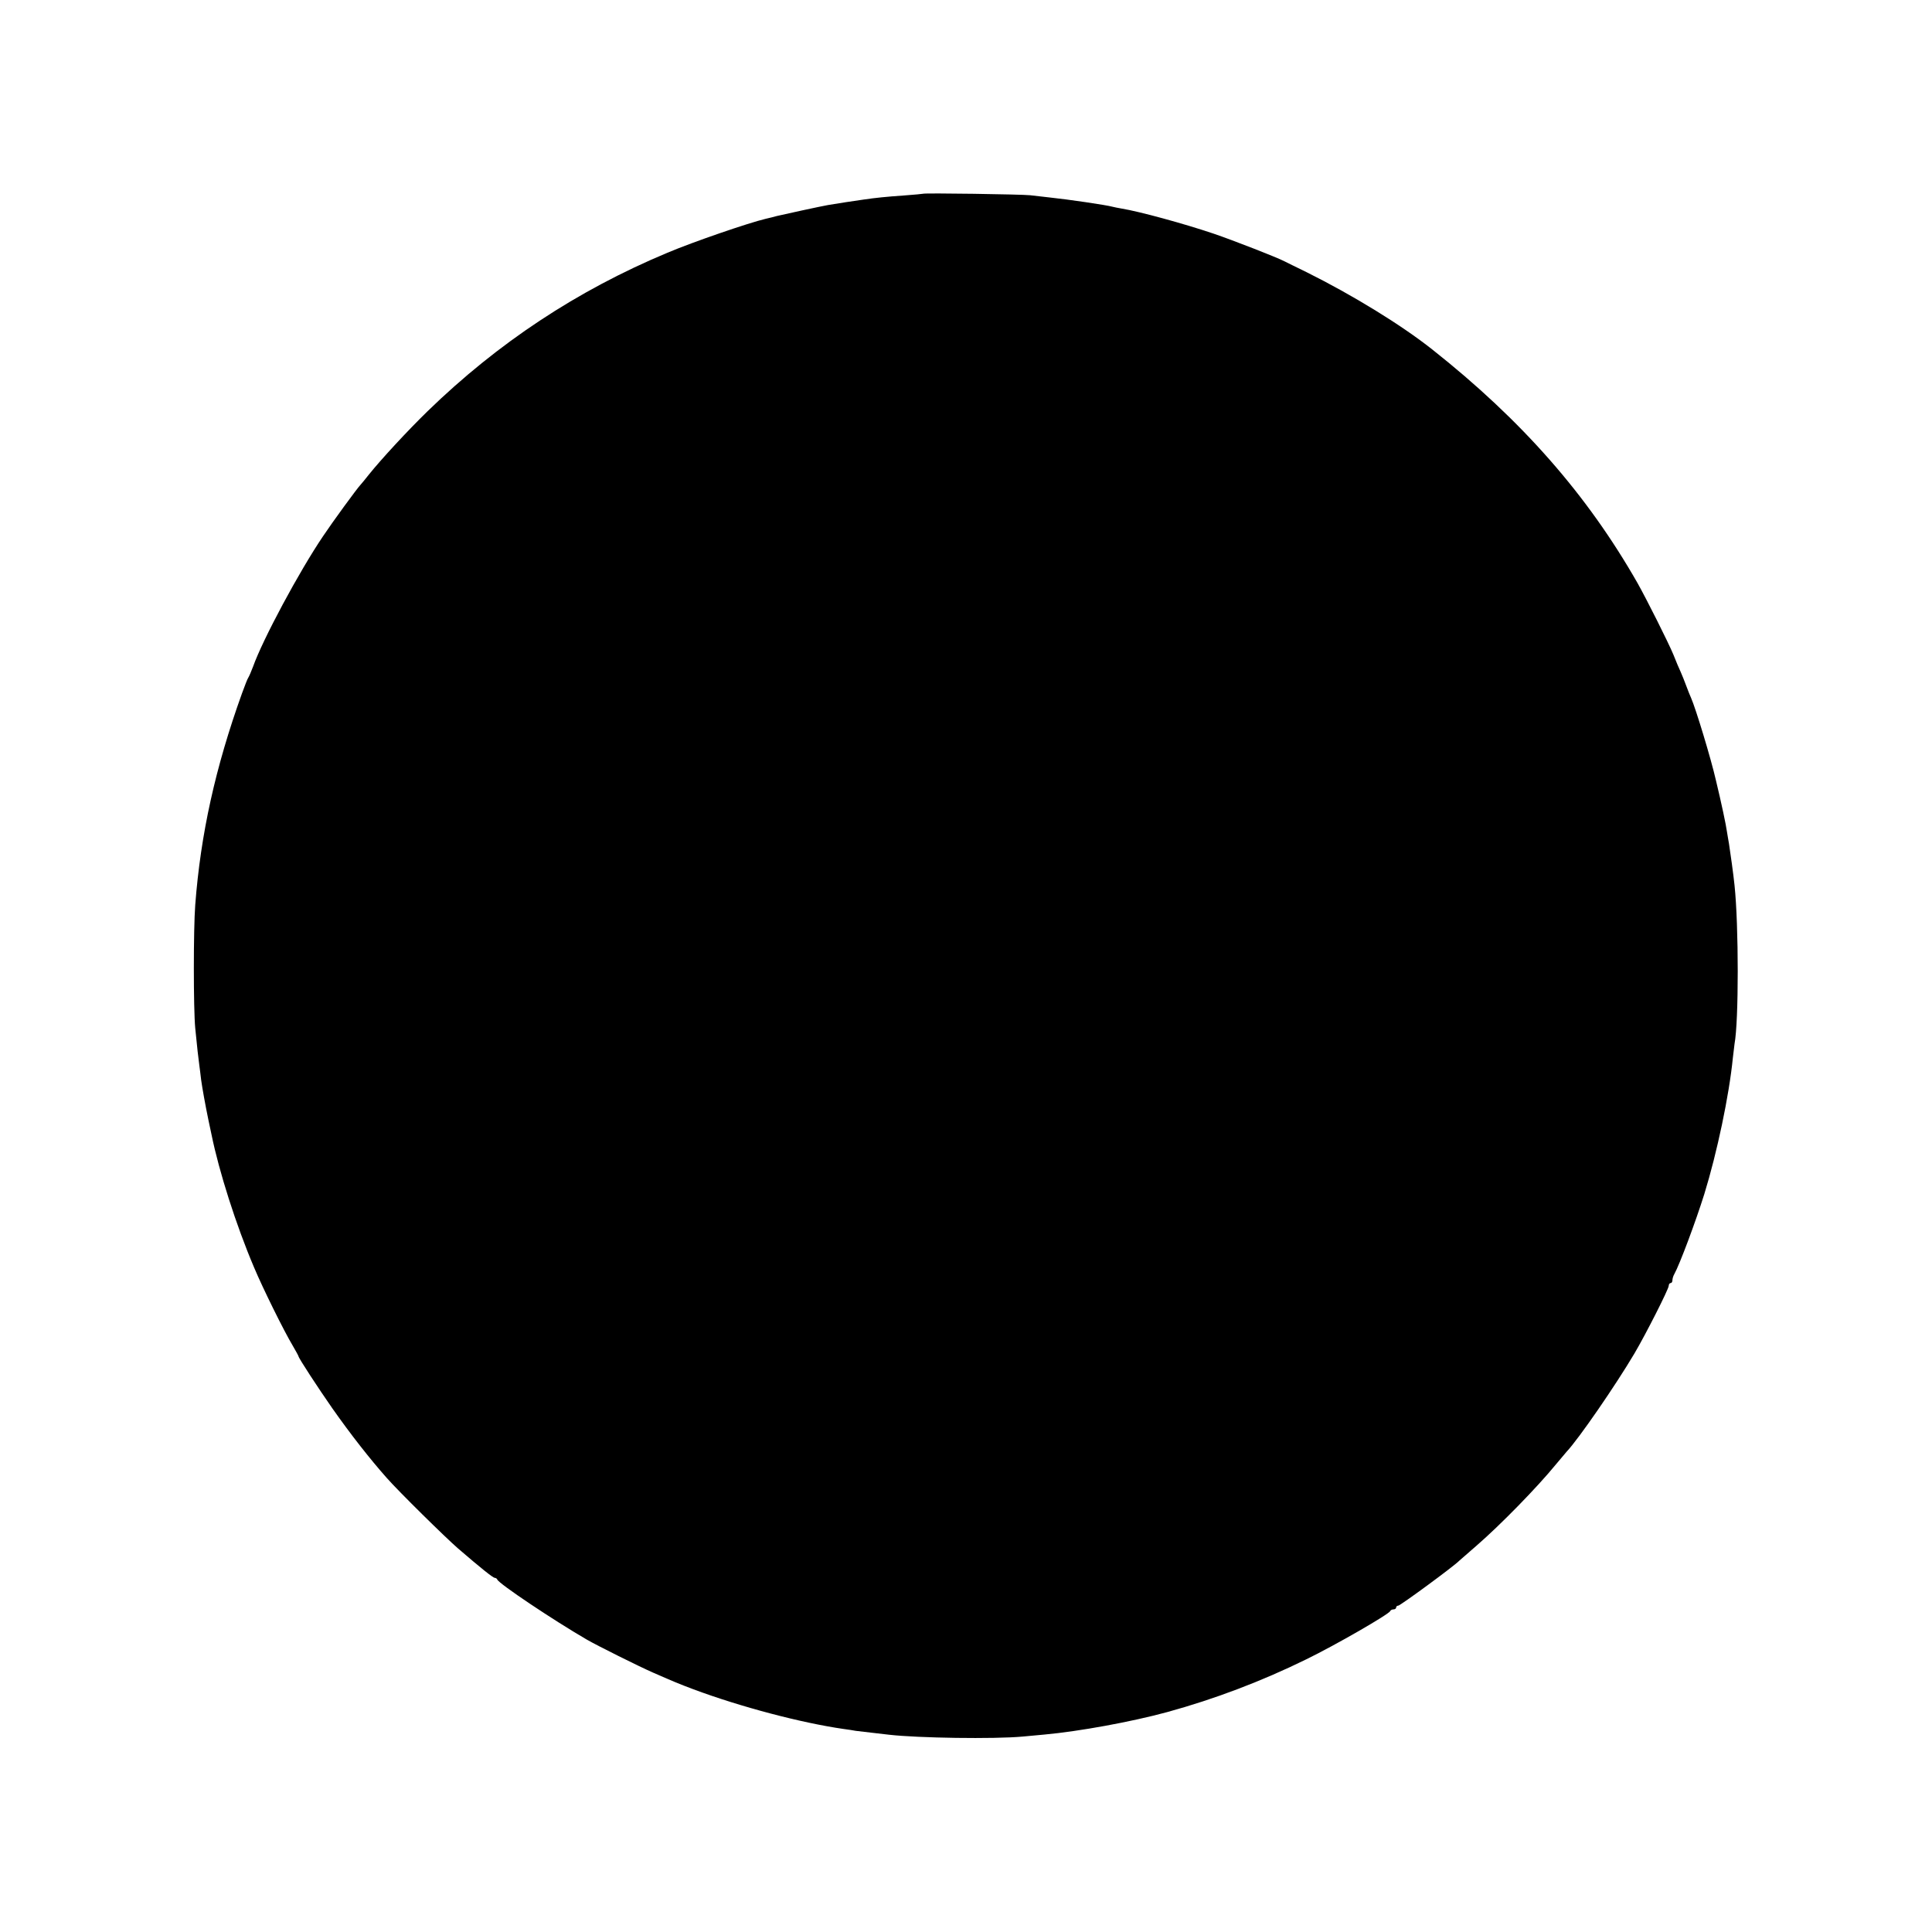 <?xml version="1.0" standalone="no"?>
<!DOCTYPE svg PUBLIC "-//W3C//DTD SVG 20010904//EN"
 "http://www.w3.org/TR/2001/REC-SVG-20010904/DTD/svg10.dtd">
<svg version="1.0" xmlns="http://www.w3.org/2000/svg"
 width="1042pt" height="1042pt" viewBox="0 0 1042 1042"
 preserveAspectRatio="xMidYMid meet">
<g transform="translate(0,1042) scale(0.1,-0.1)"
fill="#000000" stroke="none">
<path d="M4978 9375 c-2 -1 -46 -5 -99 -9 -100 -7 -158 -13 -219 -22 -44 -6
-155 -23 -195 -30 -30 -5 -247 -52 -275 -59 -8 -3 -35 -9 -60 -15 -93 -22
-390 -124 -530 -183 -488 -204 -915 -487 -1293 -854 -109 -106 -252 -261 -317
-342 -19 -25 -40 -49 -45 -55 -20 -21 -152 -202 -202 -277 -130 -192 -326
-558 -378 -704 -10 -27 -22 -54 -26 -60 -4 -5 -19 -44 -34 -85 -143 -398 -223
-758 -252 -1141 -10 -131 -10 -558 0 -664 10 -104 17 -163 22 -200 2 -16 7
-52 10 -80 6 -44 23 -138 39 -215 3 -14 11 -50 17 -80 40 -197 132 -487 229
-715 47 -112 161 -343 209 -423 17 -29 31 -55 31 -57 0 -9 108 -174 182 -280
102 -145 202 -272 293 -375 66 -75 316 -321 385 -381 123 -106 189 -159 199
-159 5 0 11 -4 13 -9 8 -22 299 -217 483 -324 57 -33 280 -144 355 -177 126
-55 133 -58 220 -91 255 -95 581 -181 810 -214 25 -3 54 -8 65 -10 11 -1 49
-6 85 -10 36 -4 79 -9 95 -11 157 -18 566 -24 720 -10 44 4 98 9 119 11 186
17 466 68 661 121 255 70 509 166 751 285 156 76 446 243 452 260 2 5 10 9 18
9 8 0 14 5 14 10 0 6 5 10 11 10 11 0 300 212 330 243 8 7 50 44 94 82 128
111 327 315 425 435 25 30 51 61 59 70 66 70 266 361 366 530 62 105 185 348
185 365 0 8 5 15 10 15 6 0 10 7 10 15 0 8 4 23 10 33 29 52 115 282 162 432
69 224 134 532 154 735 3 28 7 61 9 75 23 122 23 637 0 855 -5 52 -24 188 -30
225 -3 14 -7 43 -11 65 -4 32 -30 155 -59 275 -27 119 -110 391 -134 445 -5
11 -17 40 -26 65 -9 25 -23 59 -30 75 -8 17 -26 59 -40 95 -28 67 -143 296
-193 385 -272 477 -623 877 -1107 1260 -168 133 -429 293 -678 417 -56 27
-110 54 -120 59 -38 20 -276 113 -382 149 -160 54 -398 119 -495 135 -19 3
-42 8 -50 10 -31 9 -242 40 -339 50 -35 4 -82 9 -105 12 -44 5 -573 13 -578 8z"/>
</g>
</svg>

